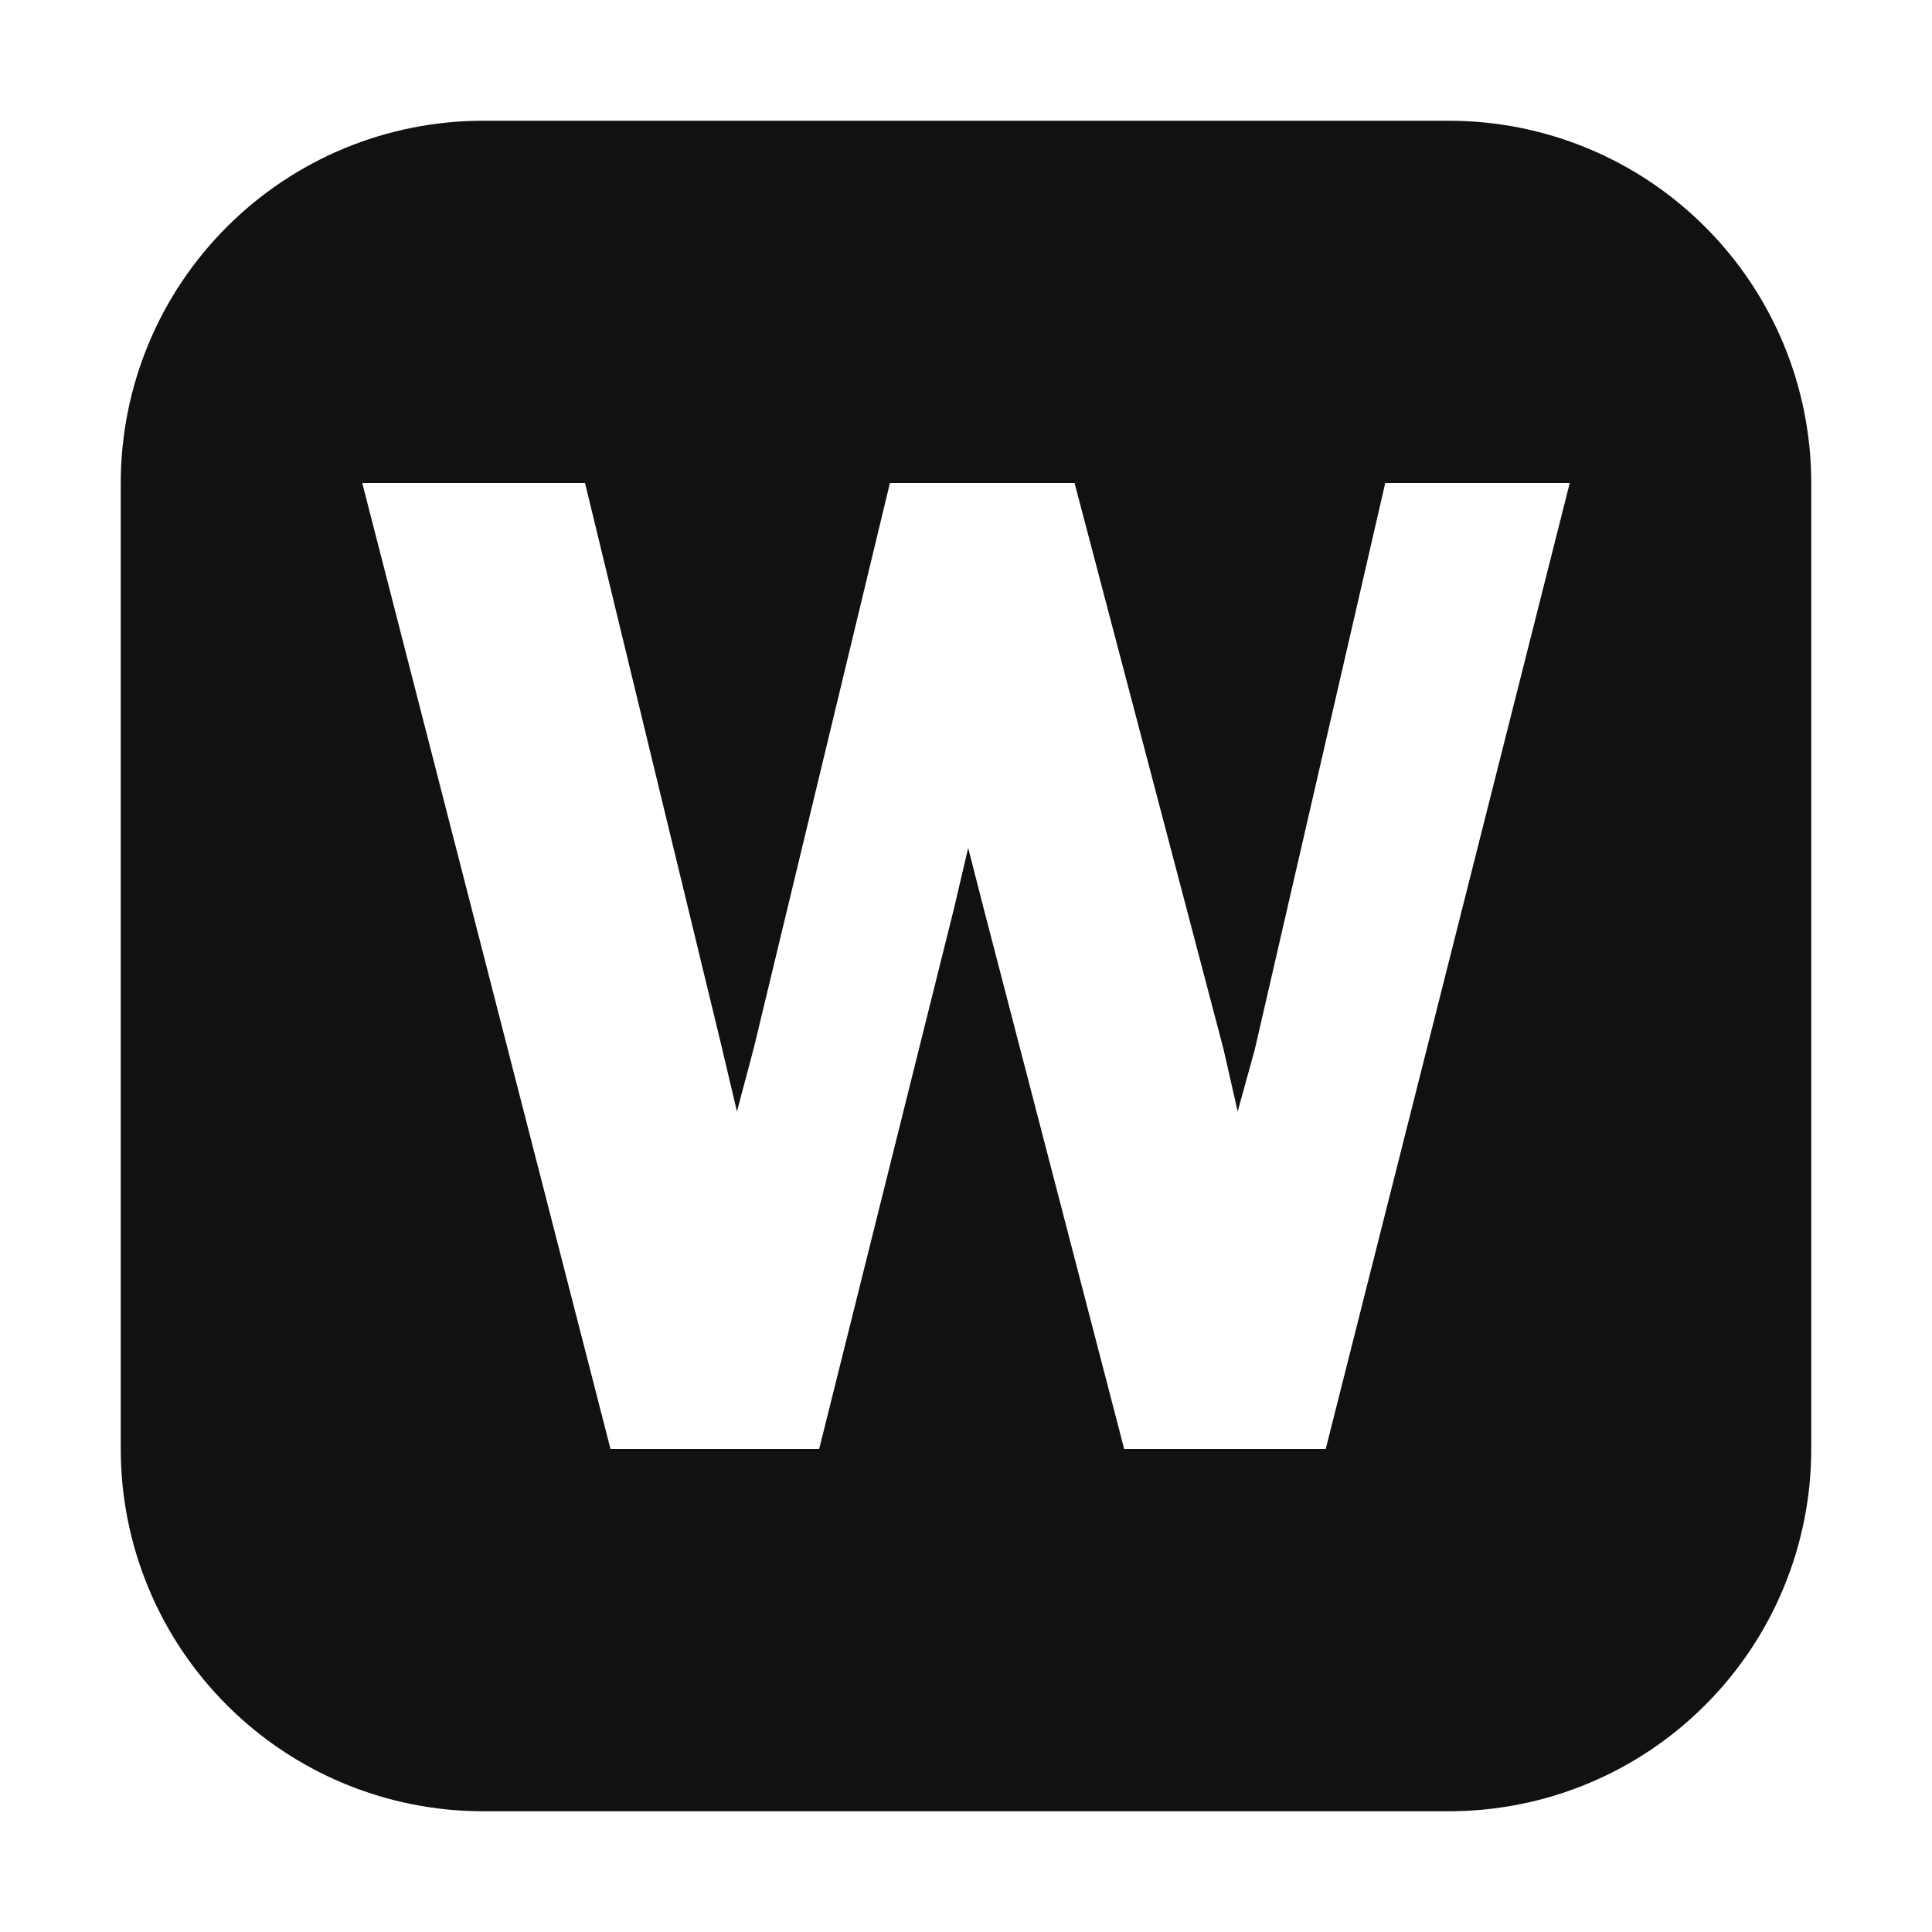 <svg width="16" height="16" viewBox="0 0 16 16" fill="none" xmlns="http://www.w3.org/2000/svg">
<g id="wordwipe">
<path id="Vector" d="M12 1C12.796 1 13.559 1.316 14.121 1.879C14.684 2.441 15 3.204 15 4V12C15 12.796 14.684 13.559 14.121 14.121C13.559 14.684 12.796 15 12 15H4C3.204 15 2.441 14.684 1.879 14.121C1.316 13.559 1 12.796 1 12V4C1 3.204 1.316 2.441 1.879 1.879C2.441 1.316 3.204 1 4 1H12ZM4.845 4H3L5.056 12H6.784L7.9 7.526L8.018 7.022L8.147 7.526L9.31 12H10.979L13 4H11.472L10.392 8.69L10.25 9.205L10.133 8.69L8.899 4H7.37L6.243 8.678L6.103 9.205L5.973 8.654L4.845 4Z" fill="#111111"/>
</g>
</svg>
